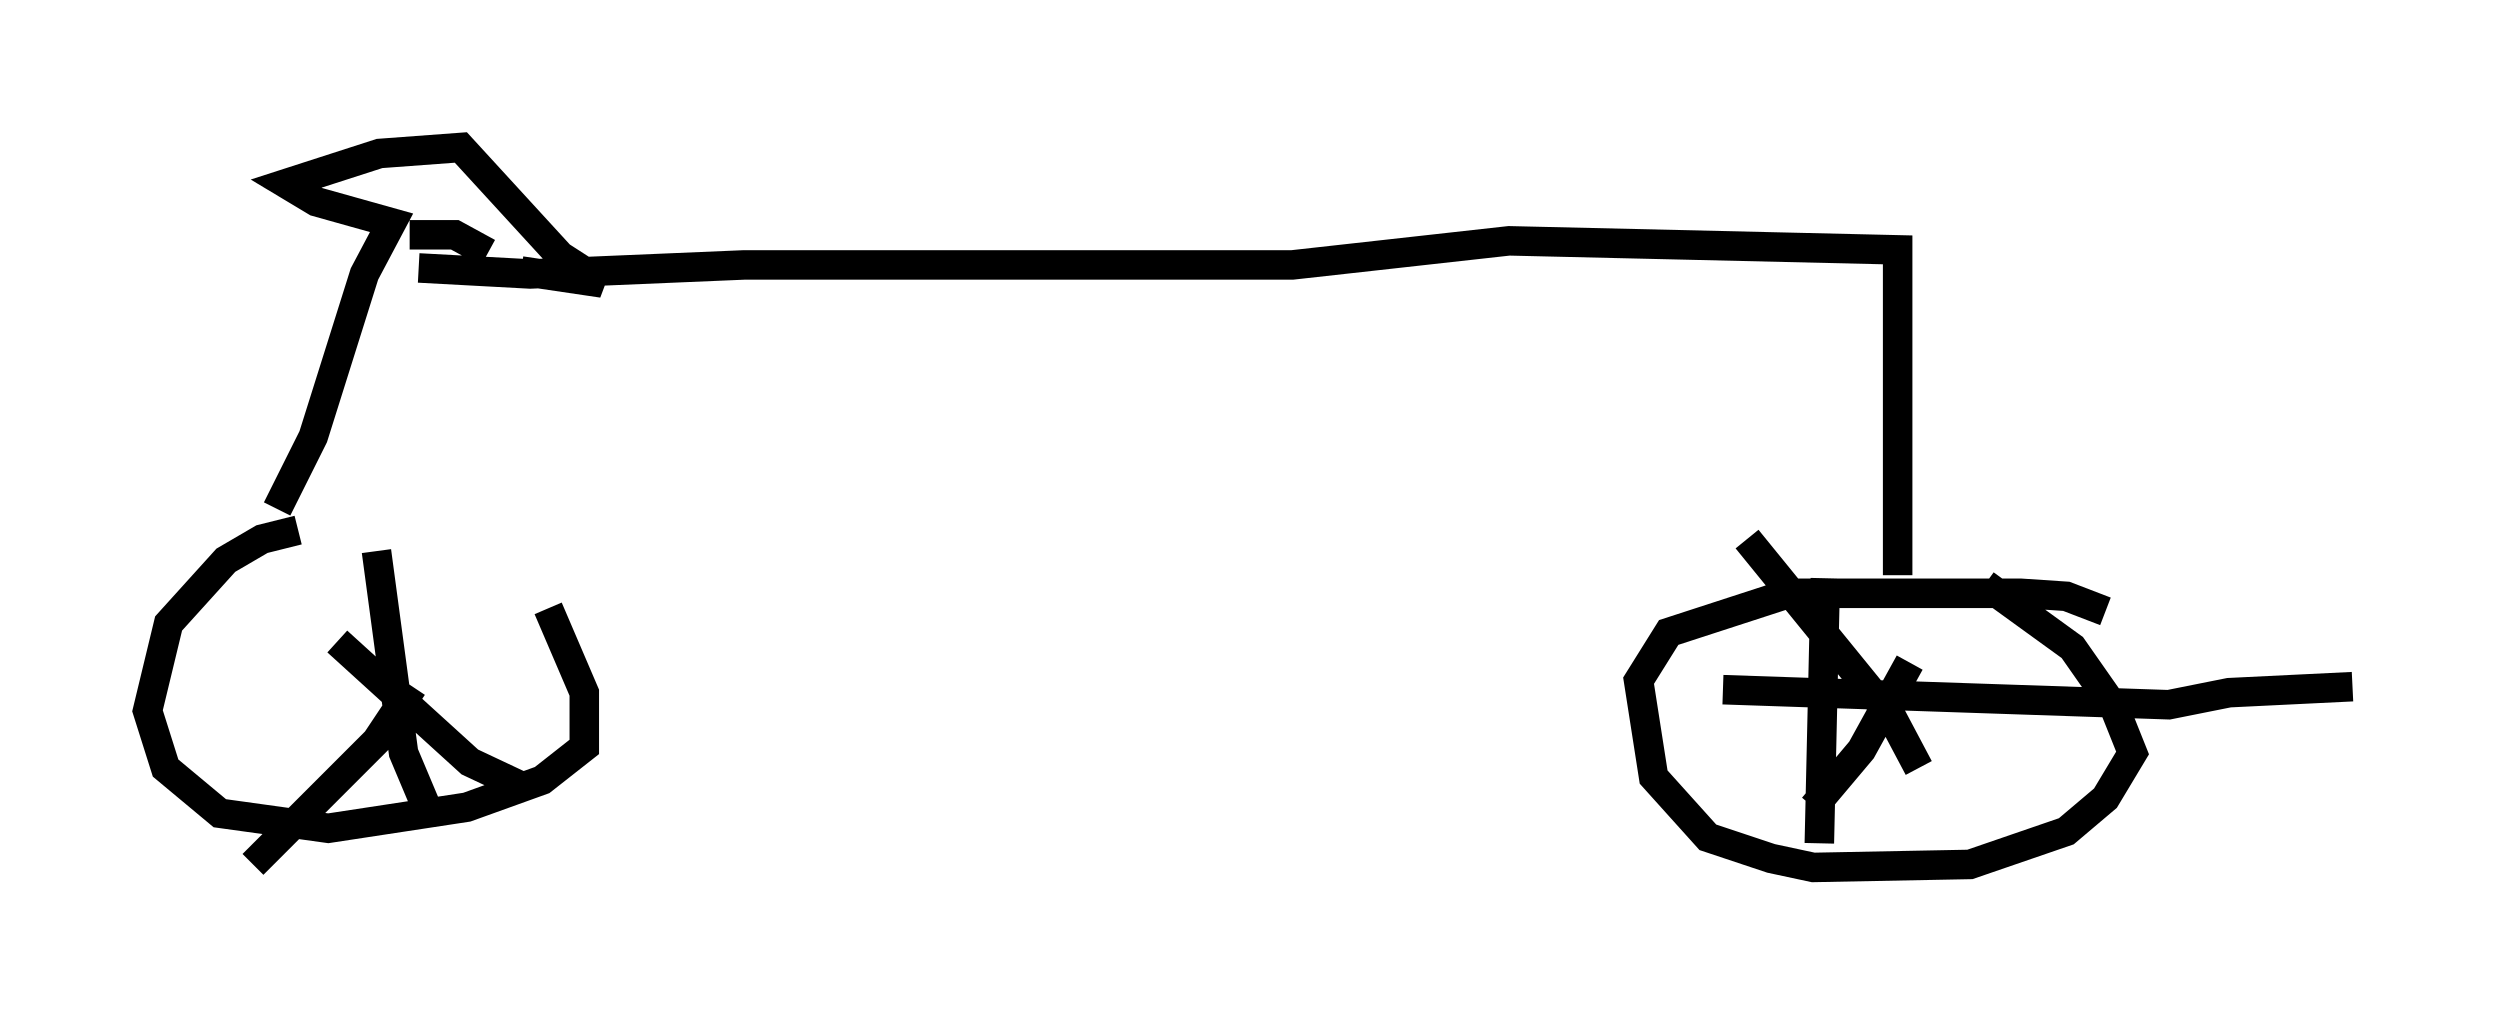 <?xml version="1.0" encoding="utf-8" ?>
<svg baseProfile="full" height="34.398" version="1.1" width="84.726" xmlns="http://www.w3.org/2000/svg" xmlns:ev="http://www.w3.org/2001/xml-events" xmlns:xlink="http://www.w3.org/1999/xlink"><defs /><rect fill="white" height="34.398" width="84.726" x="0" y="0" /><path d="M18.373, 17.863 m-8.269, 0.102 l-1.225, 0.306 -1.225, 0.715 l-1.94, 2.144 -0.715, 2.96 l0.613, 1.94 1.838, 1.531 l3.675, 0.51 4.696, -0.715 l2.552, -0.919 1.429, -1.123 l0.0, -1.838 -1.225, -2.858 m-4.594, 2.654 l-1.225, 1.838 -4.185, 4.185 m2.858, -7.554 l4.492, 4.083 1.735, 0.817 m-4.9, -7.963 l0.919, 6.84 0.817, 1.94 m56.861, -6.738 l-1.327, -0.51 -1.531, -0.102 l-7.861, 0.0 -4.083, 1.327 l-1.021, 1.633 0.51, 3.267 l1.838, 2.042 2.144, 0.715 l1.429, 0.306 5.308, -0.102 l3.267, -1.123 1.327, -1.123 l0.919, -1.531 -0.613, -1.531 l-1.429, -2.042 -2.96, -2.144 m-2.552, 2.654 l-1.633, 2.96 -1.633, 1.94 m-2.246, -9.086 l4.9, 6.023 0.919, 1.735 m-3.165, -6.431 l-0.204, 8.983 m-3.267, -5.206 l15.109, 0.51 2.042, -0.408 l4.185, -0.204 m-70.336, -6.023 l1.225, -2.45 1.735, -5.513 l0.919, -1.735 -2.552, -0.715 l-1.021, -0.613 3.165, -1.021 l2.756, -0.204 3.369, 3.675 l1.429, 0.919 -2.756, -0.408 m-1.123, -0.613 l-1.123, -0.613 -1.531, 0.0 m0.306, 1.123 l3.777, 0.204 7.248, -0.306 l18.579, 0.0 7.35, -0.817 l13.169, 0.306 0.0, 11.025 " fill="none" stroke="black" stroke-width="1" /></svg>